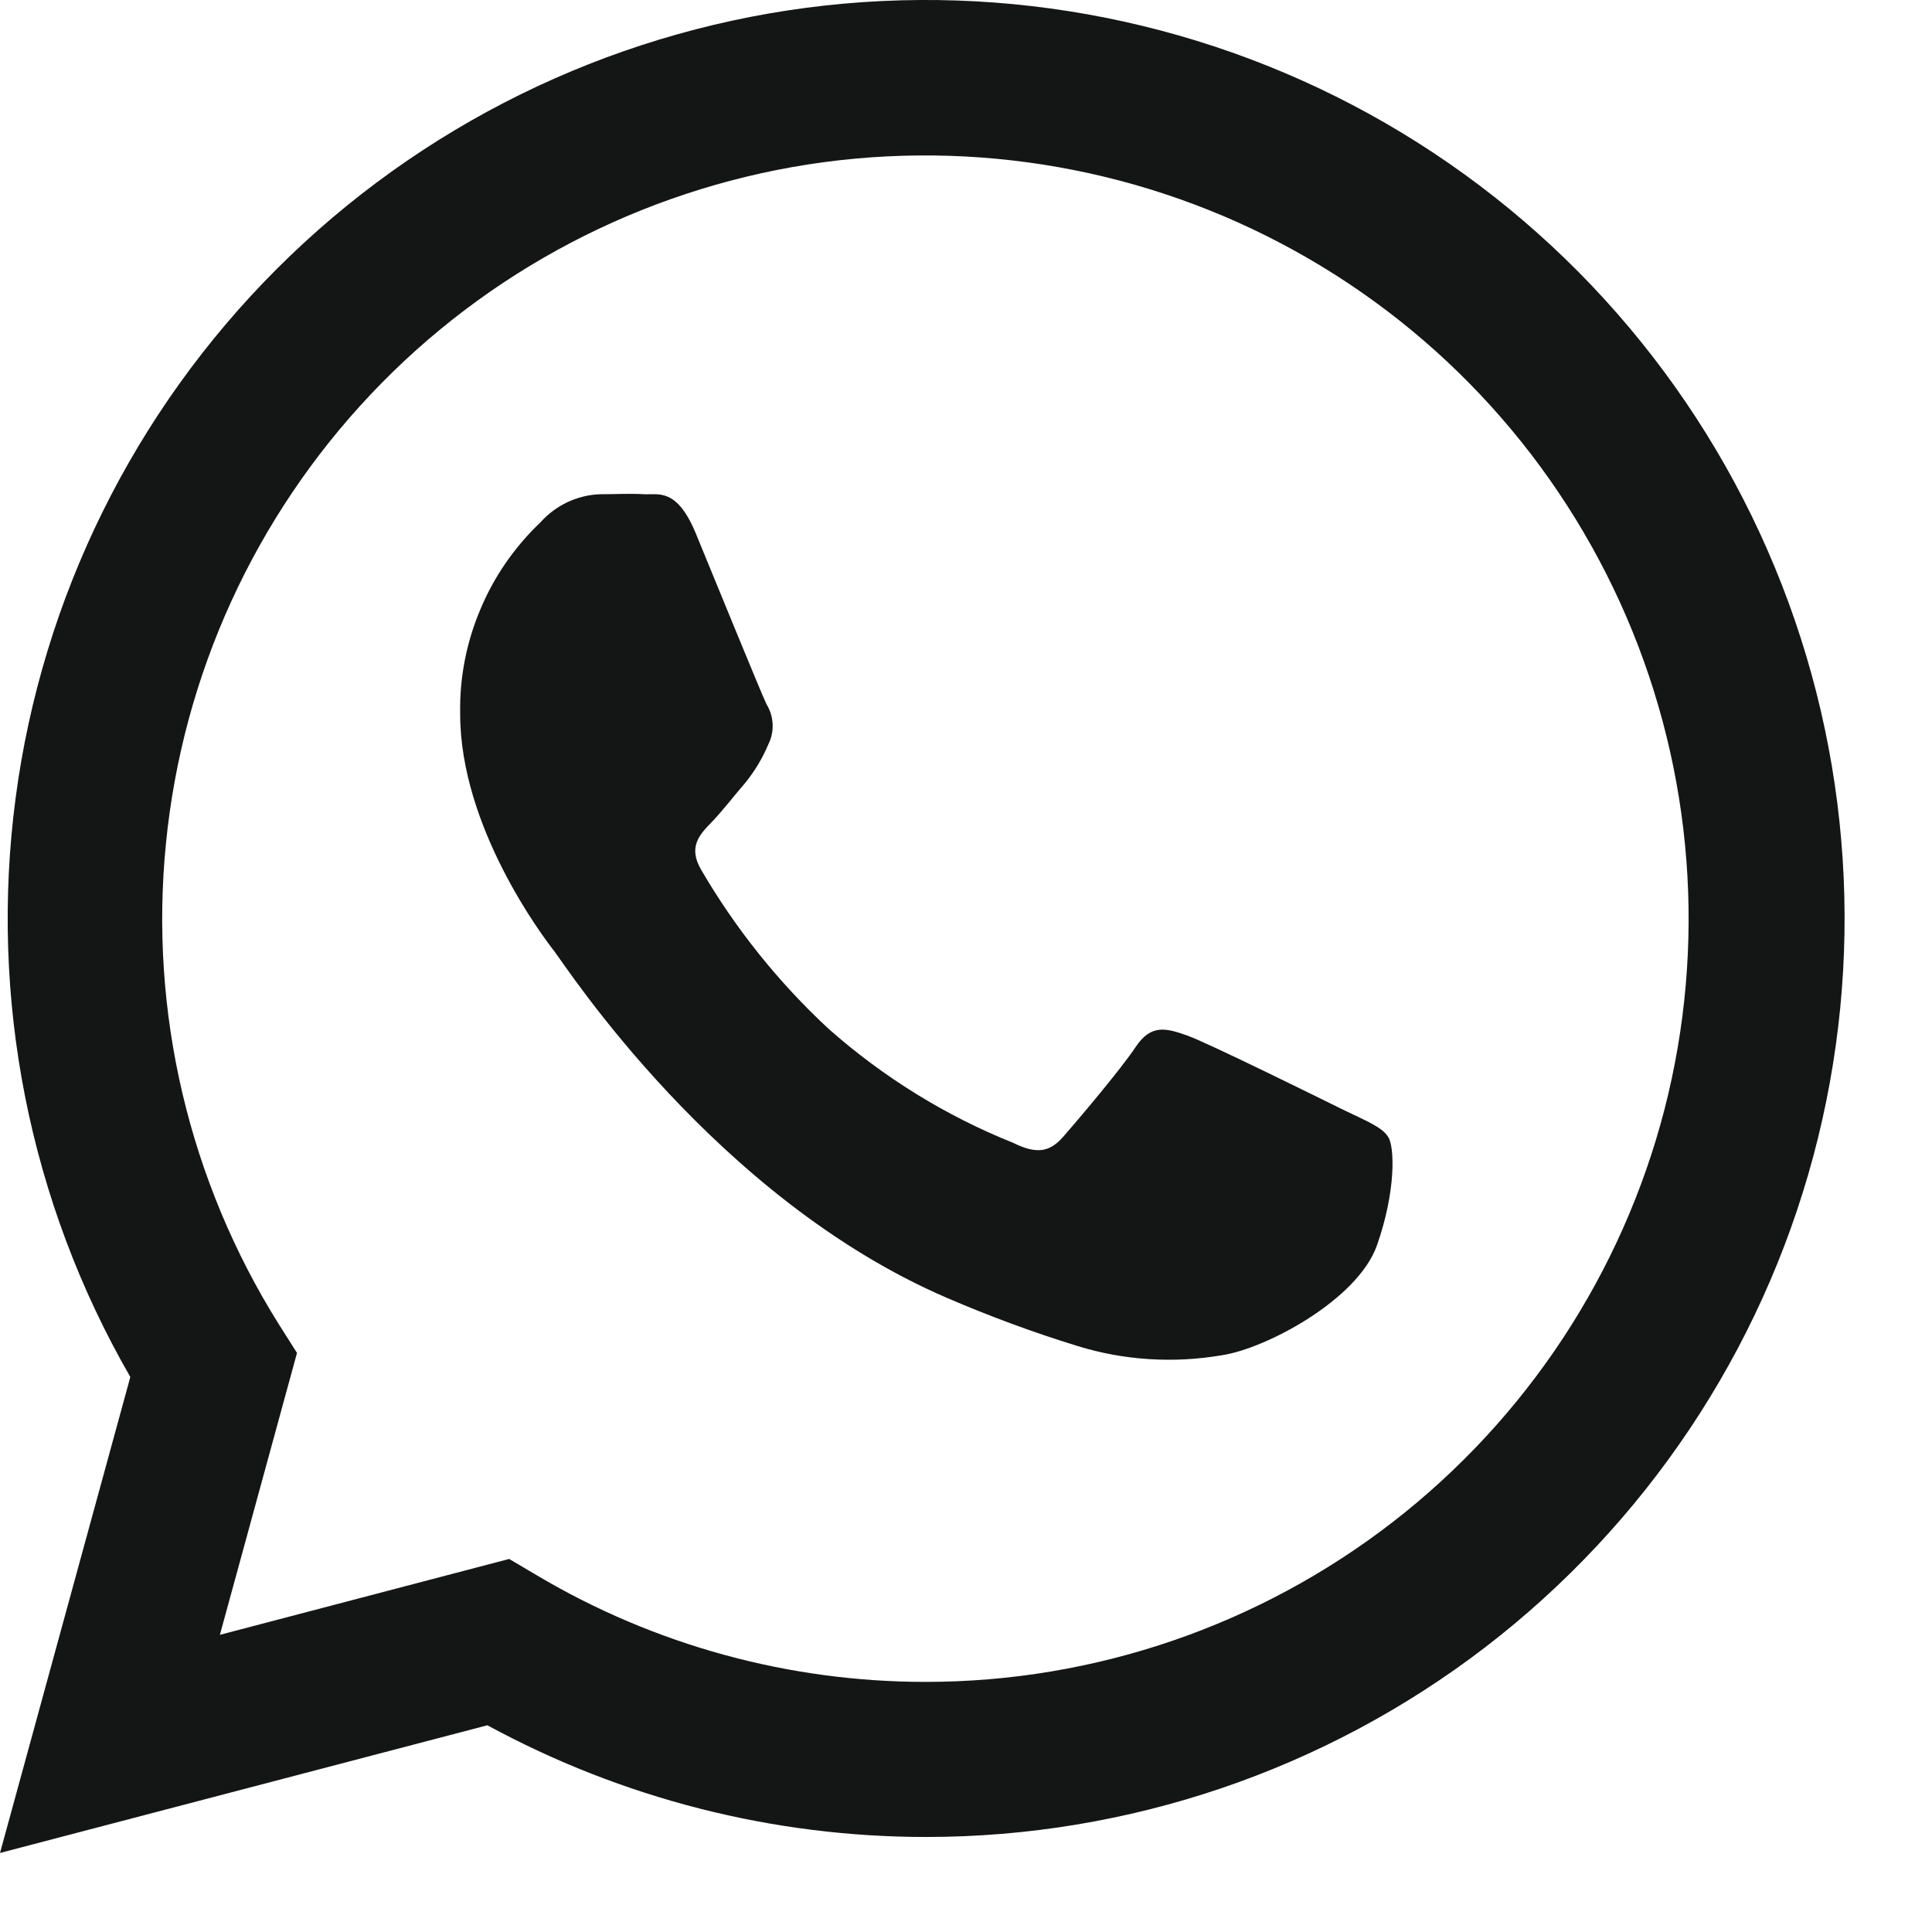 <svg width="11" height="11" viewBox="0 0 11 11" fill="none" xmlns="http://www.w3.org/2000/svg">
<path d="M0 10.55L0.742 7.84C0.167 6.843 -0.062 5.684 0.089 4.543C0.24 3.402 0.763 2.343 1.578 1.529C2.392 0.716 3.452 0.194 4.593 0.044C5.734 -0.105 6.893 0.126 7.89 0.702C8.886 1.278 9.665 2.166 10.105 3.23C10.545 4.293 10.622 5.472 10.324 6.584C10.026 7.696 9.369 8.678 8.456 9.379C7.543 10.079 6.424 10.459 5.273 10.459C4.4 10.459 3.542 10.24 2.775 9.823L0 10.55ZM2.899 8.876L3.058 8.97C3.727 9.367 4.491 9.576 5.27 9.576C6.233 9.576 7.169 9.255 7.931 8.665C8.692 8.075 9.236 7.249 9.477 6.316C9.717 5.383 9.641 4.397 9.26 3.512C8.879 2.627 8.215 1.894 7.372 1.428C6.529 0.962 5.555 0.789 4.603 0.936C3.651 1.084 2.775 1.543 2.113 2.243C1.451 2.943 1.04 3.842 0.945 4.801C0.849 5.76 1.076 6.723 1.587 7.539L1.691 7.703L1.252 9.308L2.899 8.876Z" fill="#141615"/>
<path fill-rule="evenodd" clip-rule="evenodd" d="M7.904 6.474C7.871 6.419 7.784 6.384 7.653 6.321C7.523 6.257 6.88 5.939 6.76 5.896C6.639 5.853 6.553 5.83 6.466 5.961C6.378 6.093 6.129 6.386 6.052 6.474C5.975 6.561 5.9 6.572 5.769 6.507C5.384 6.353 5.029 6.133 4.718 5.858C4.433 5.594 4.188 5.288 3.992 4.952C3.916 4.822 3.984 4.751 4.049 4.684C4.114 4.617 4.179 4.531 4.245 4.455C4.298 4.389 4.342 4.316 4.375 4.237C4.393 4.201 4.401 4.162 4.399 4.122C4.397 4.082 4.385 4.043 4.364 4.009C4.332 3.943 4.07 3.3 3.962 3.038C3.854 2.776 3.748 2.818 3.668 2.814C3.588 2.809 3.504 2.814 3.417 2.814C3.352 2.816 3.289 2.832 3.231 2.859C3.172 2.887 3.12 2.926 3.077 2.974C2.929 3.115 2.812 3.284 2.734 3.472C2.655 3.659 2.616 3.861 2.62 4.065C2.62 4.708 3.088 5.329 3.156 5.416C3.224 5.504 4.077 6.823 5.39 7.389C5.634 7.494 5.882 7.586 6.136 7.664C6.402 7.746 6.684 7.763 6.958 7.716C7.209 7.678 7.731 7.4 7.84 7.09C7.949 6.78 7.94 6.528 7.904 6.474Z" fill="#141615"/>
</svg>

